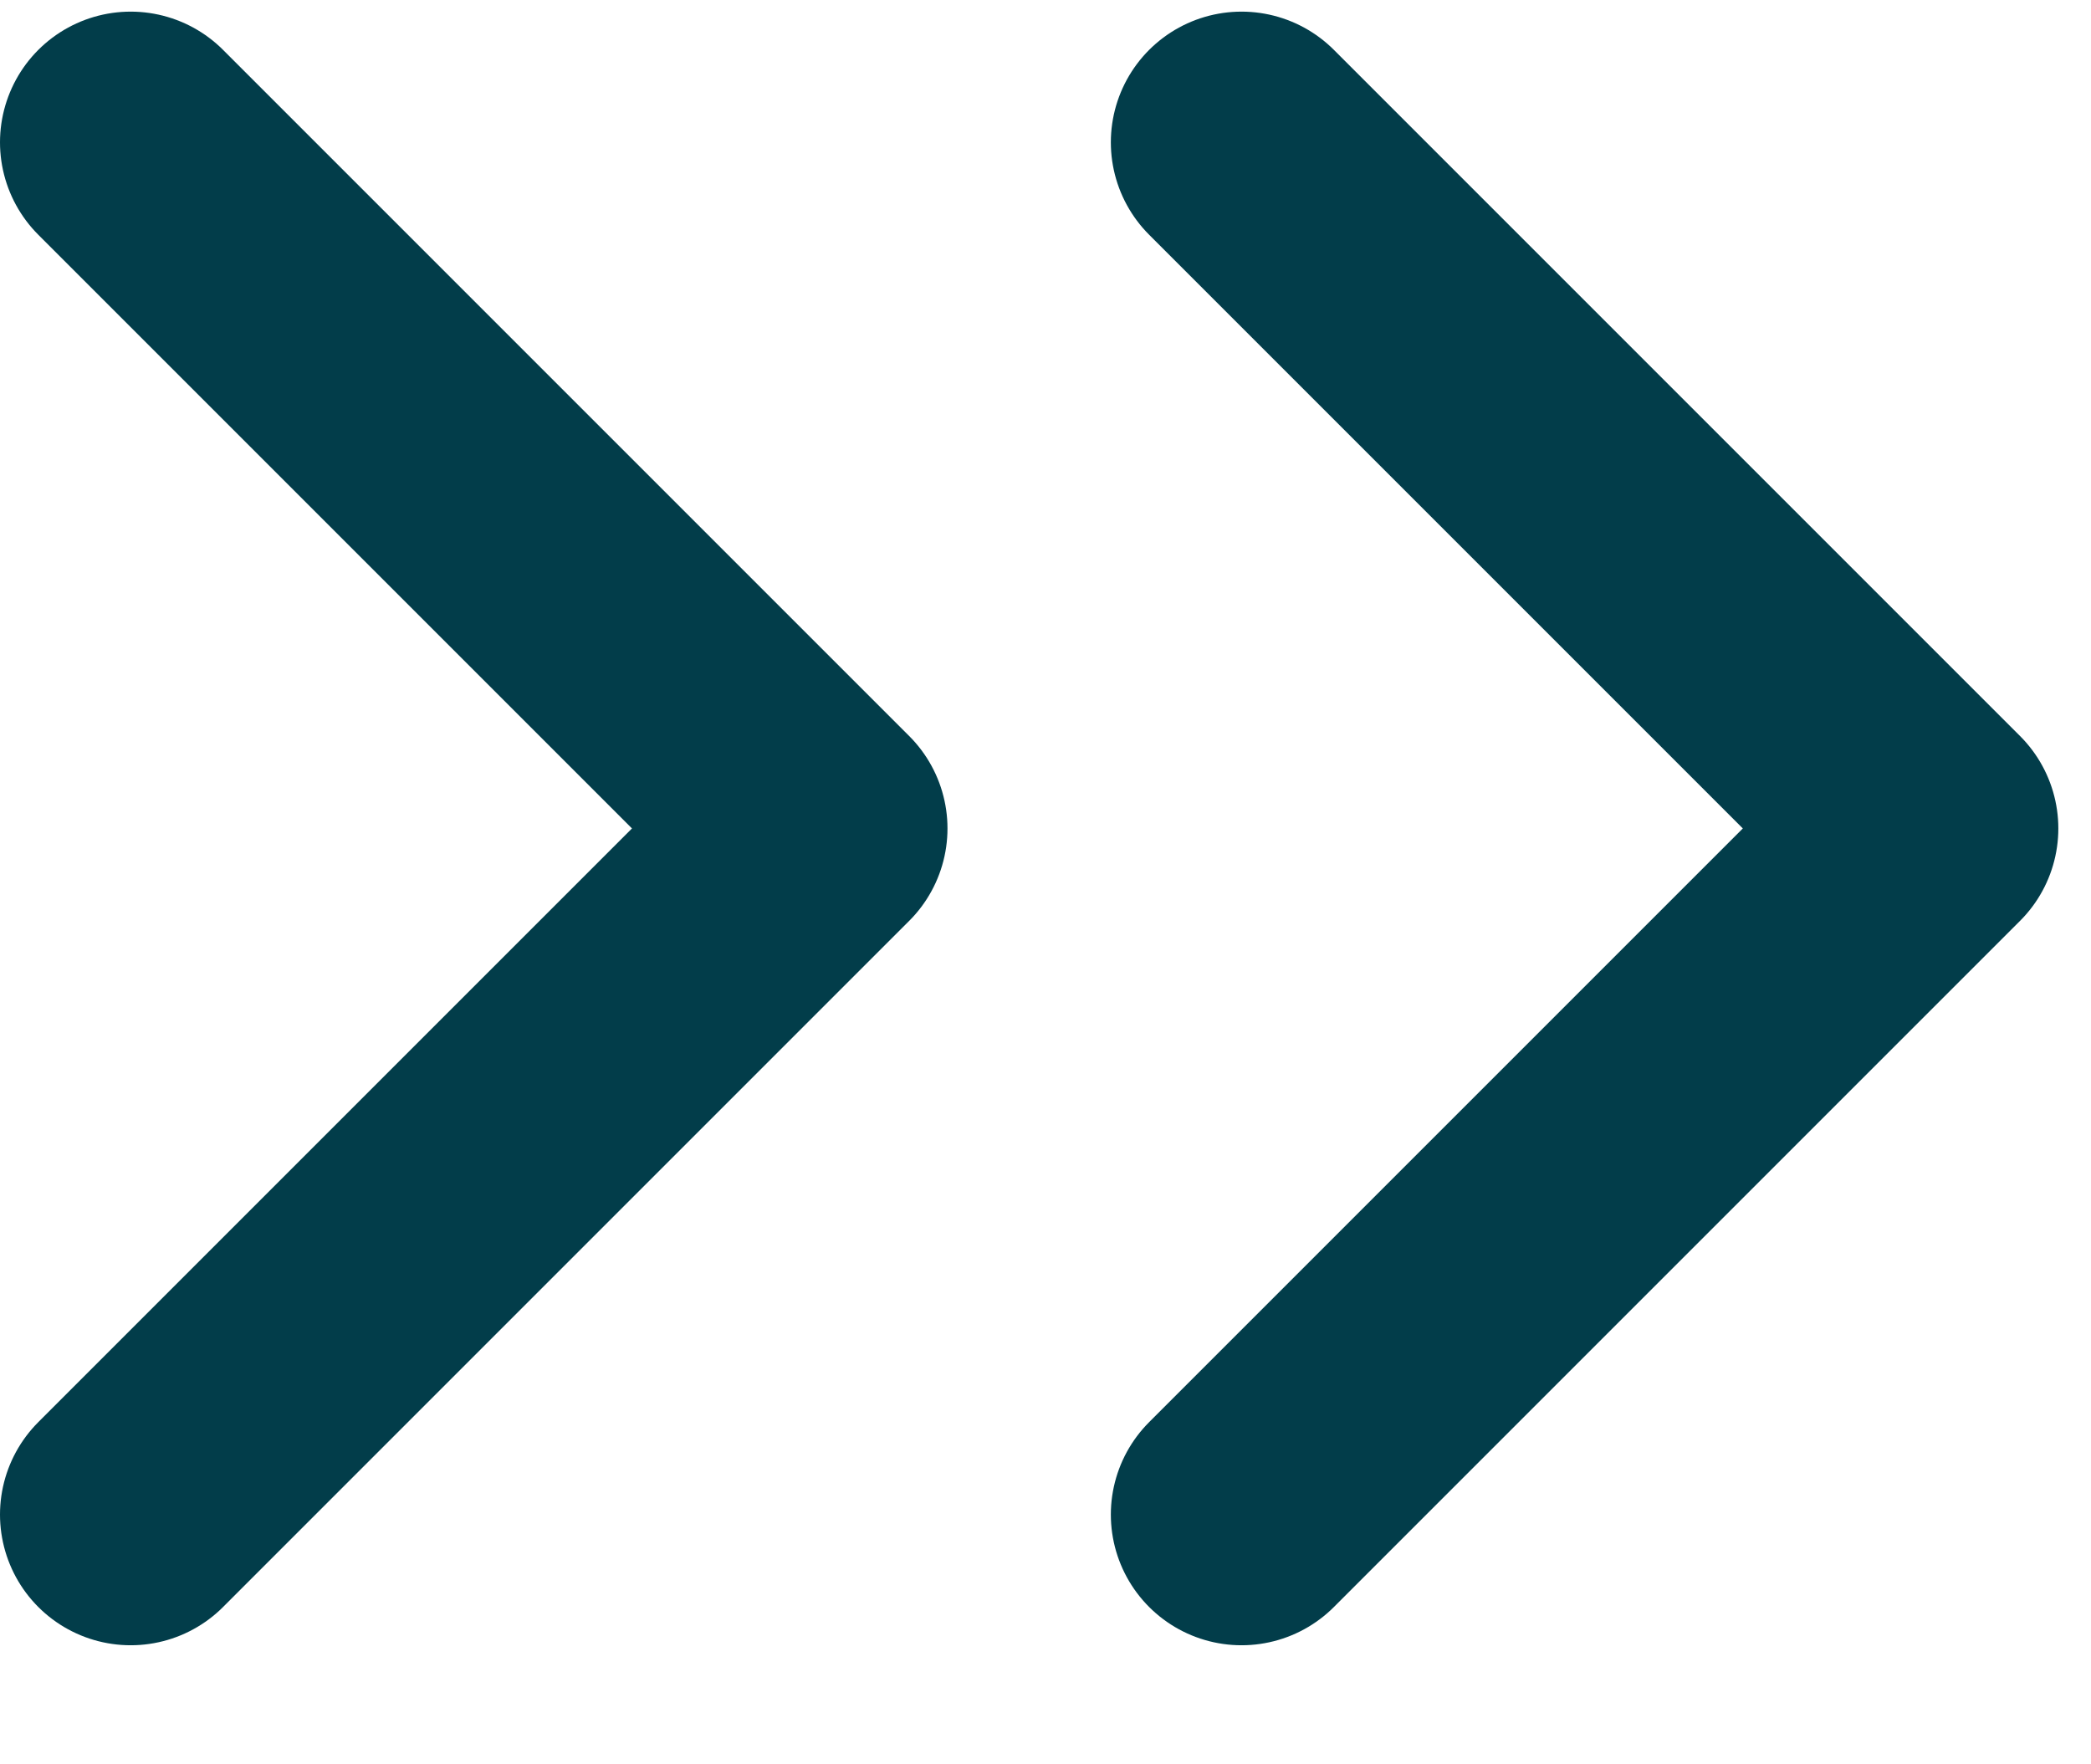 <svg width="32" height="27" viewBox="0 0 32 27" fill="none" xmlns="http://www.w3.org/2000/svg">
<g clip-path="url(#clip0_1_38943)">
<path d="M19 2.178L29.5 12.678L19 23.178" stroke="#023D4A" stroke-width="4" stroke-linecap="round" stroke-linejoin="round"/>
</g>
<g clip-path="url(#clip1_1_38943)">
<path d="M2 2.178L12.5 12.678L2 23.178" stroke="#023D4A" stroke-width="4" stroke-linecap="round" stroke-linejoin="round"/>
</g>
<defs>
<clipPath id="clip0_1_38943">
<rect width="15" height="26" fill="white" transform="translate(17 0.178)"/>
</clipPath>
<clipPath id="clip1_1_38943">
<rect width="15" height="26" fill="white" transform="translate(0 0.178)"/>
</clipPath>
</defs>
</svg>
